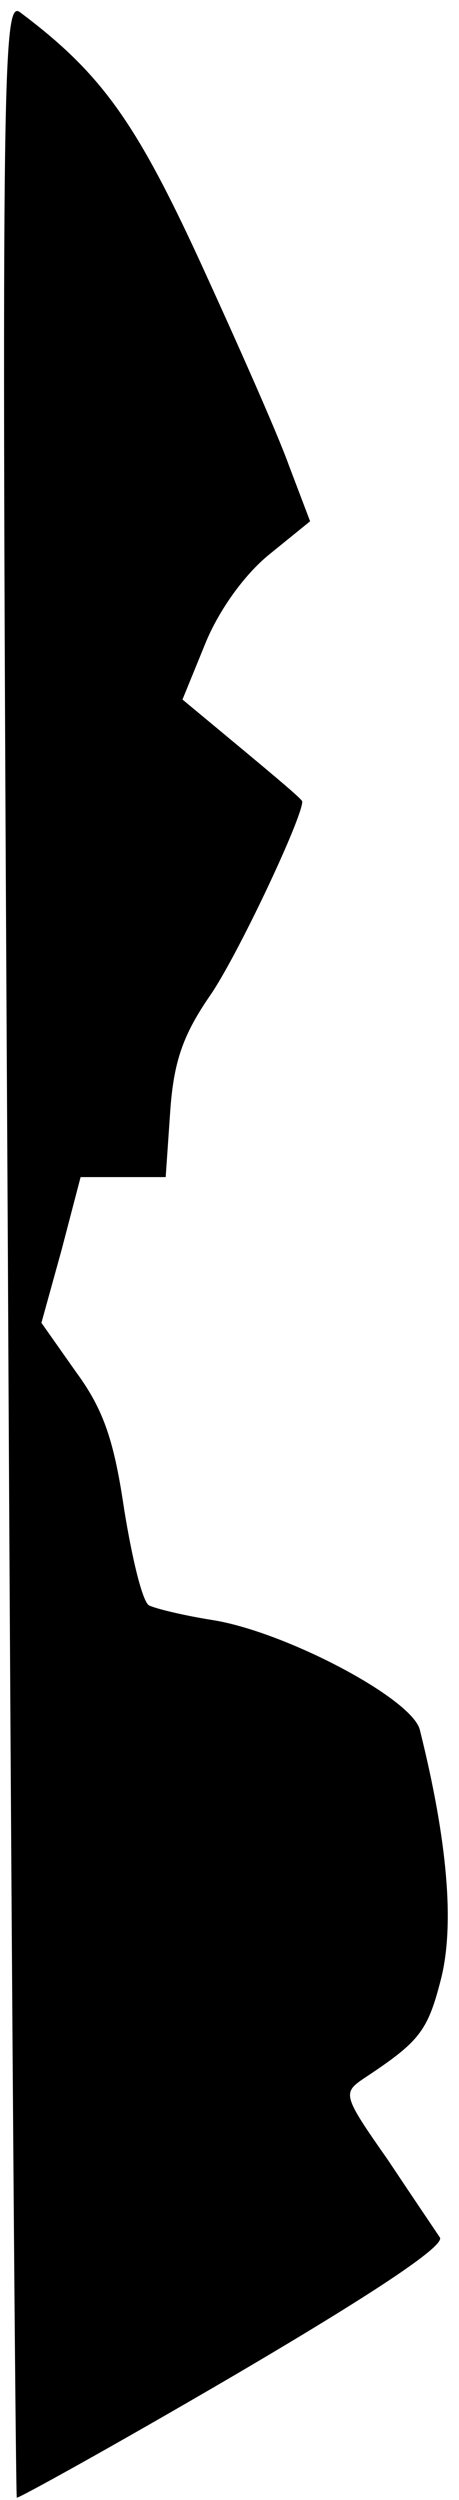 <?xml version="1.0" standalone="no"?>
<!DOCTYPE svg PUBLIC "-//W3C//DTD SVG 20010904//EN"
 "http://www.w3.org/TR/2001/REC-SVG-20010904/DTD/svg10.dtd">
<svg version="1.0" xmlns="http://www.w3.org/2000/svg"
 width="41pt" height="223pt" viewBox="0 0 41 223"
 preserveAspectRatio="xMidYMid meet">
<g transform="translate(0,223) scale(0.1,-0.1)"
fill="#000000" stroke="none">
<path fill="#000000" stroke="none" d="M7 1118 c3 -612 7 -1114 8 -1116 1 -1
88 47 194 109 121 71 188 115 184 123 -4 6 -25 37 -47 70 -40 57 -40 59 -21
72 50 33 57 42 69 89 12 48 6 122 -19 222 -7 28 -121 88 -186 98 -25 4 -50 10
-56 13 -6 4 -15 42 -22 85 -9 61 -18 89 -43 123 l-31 44 18 65 17 65 38 0 38
0 4 58 c3 44 11 68 35 103 24 34 83 159 83 174 0 2 -24 22 -54 47 l-53 44 20
49 c12 30 35 62 57 80 l37 30 -19 50 c-10 28 -46 109 -79 181 -58 126 -89 169
-161 223 -16 12 -17 -49 -11 -1101z"/>
</g>
</svg>
